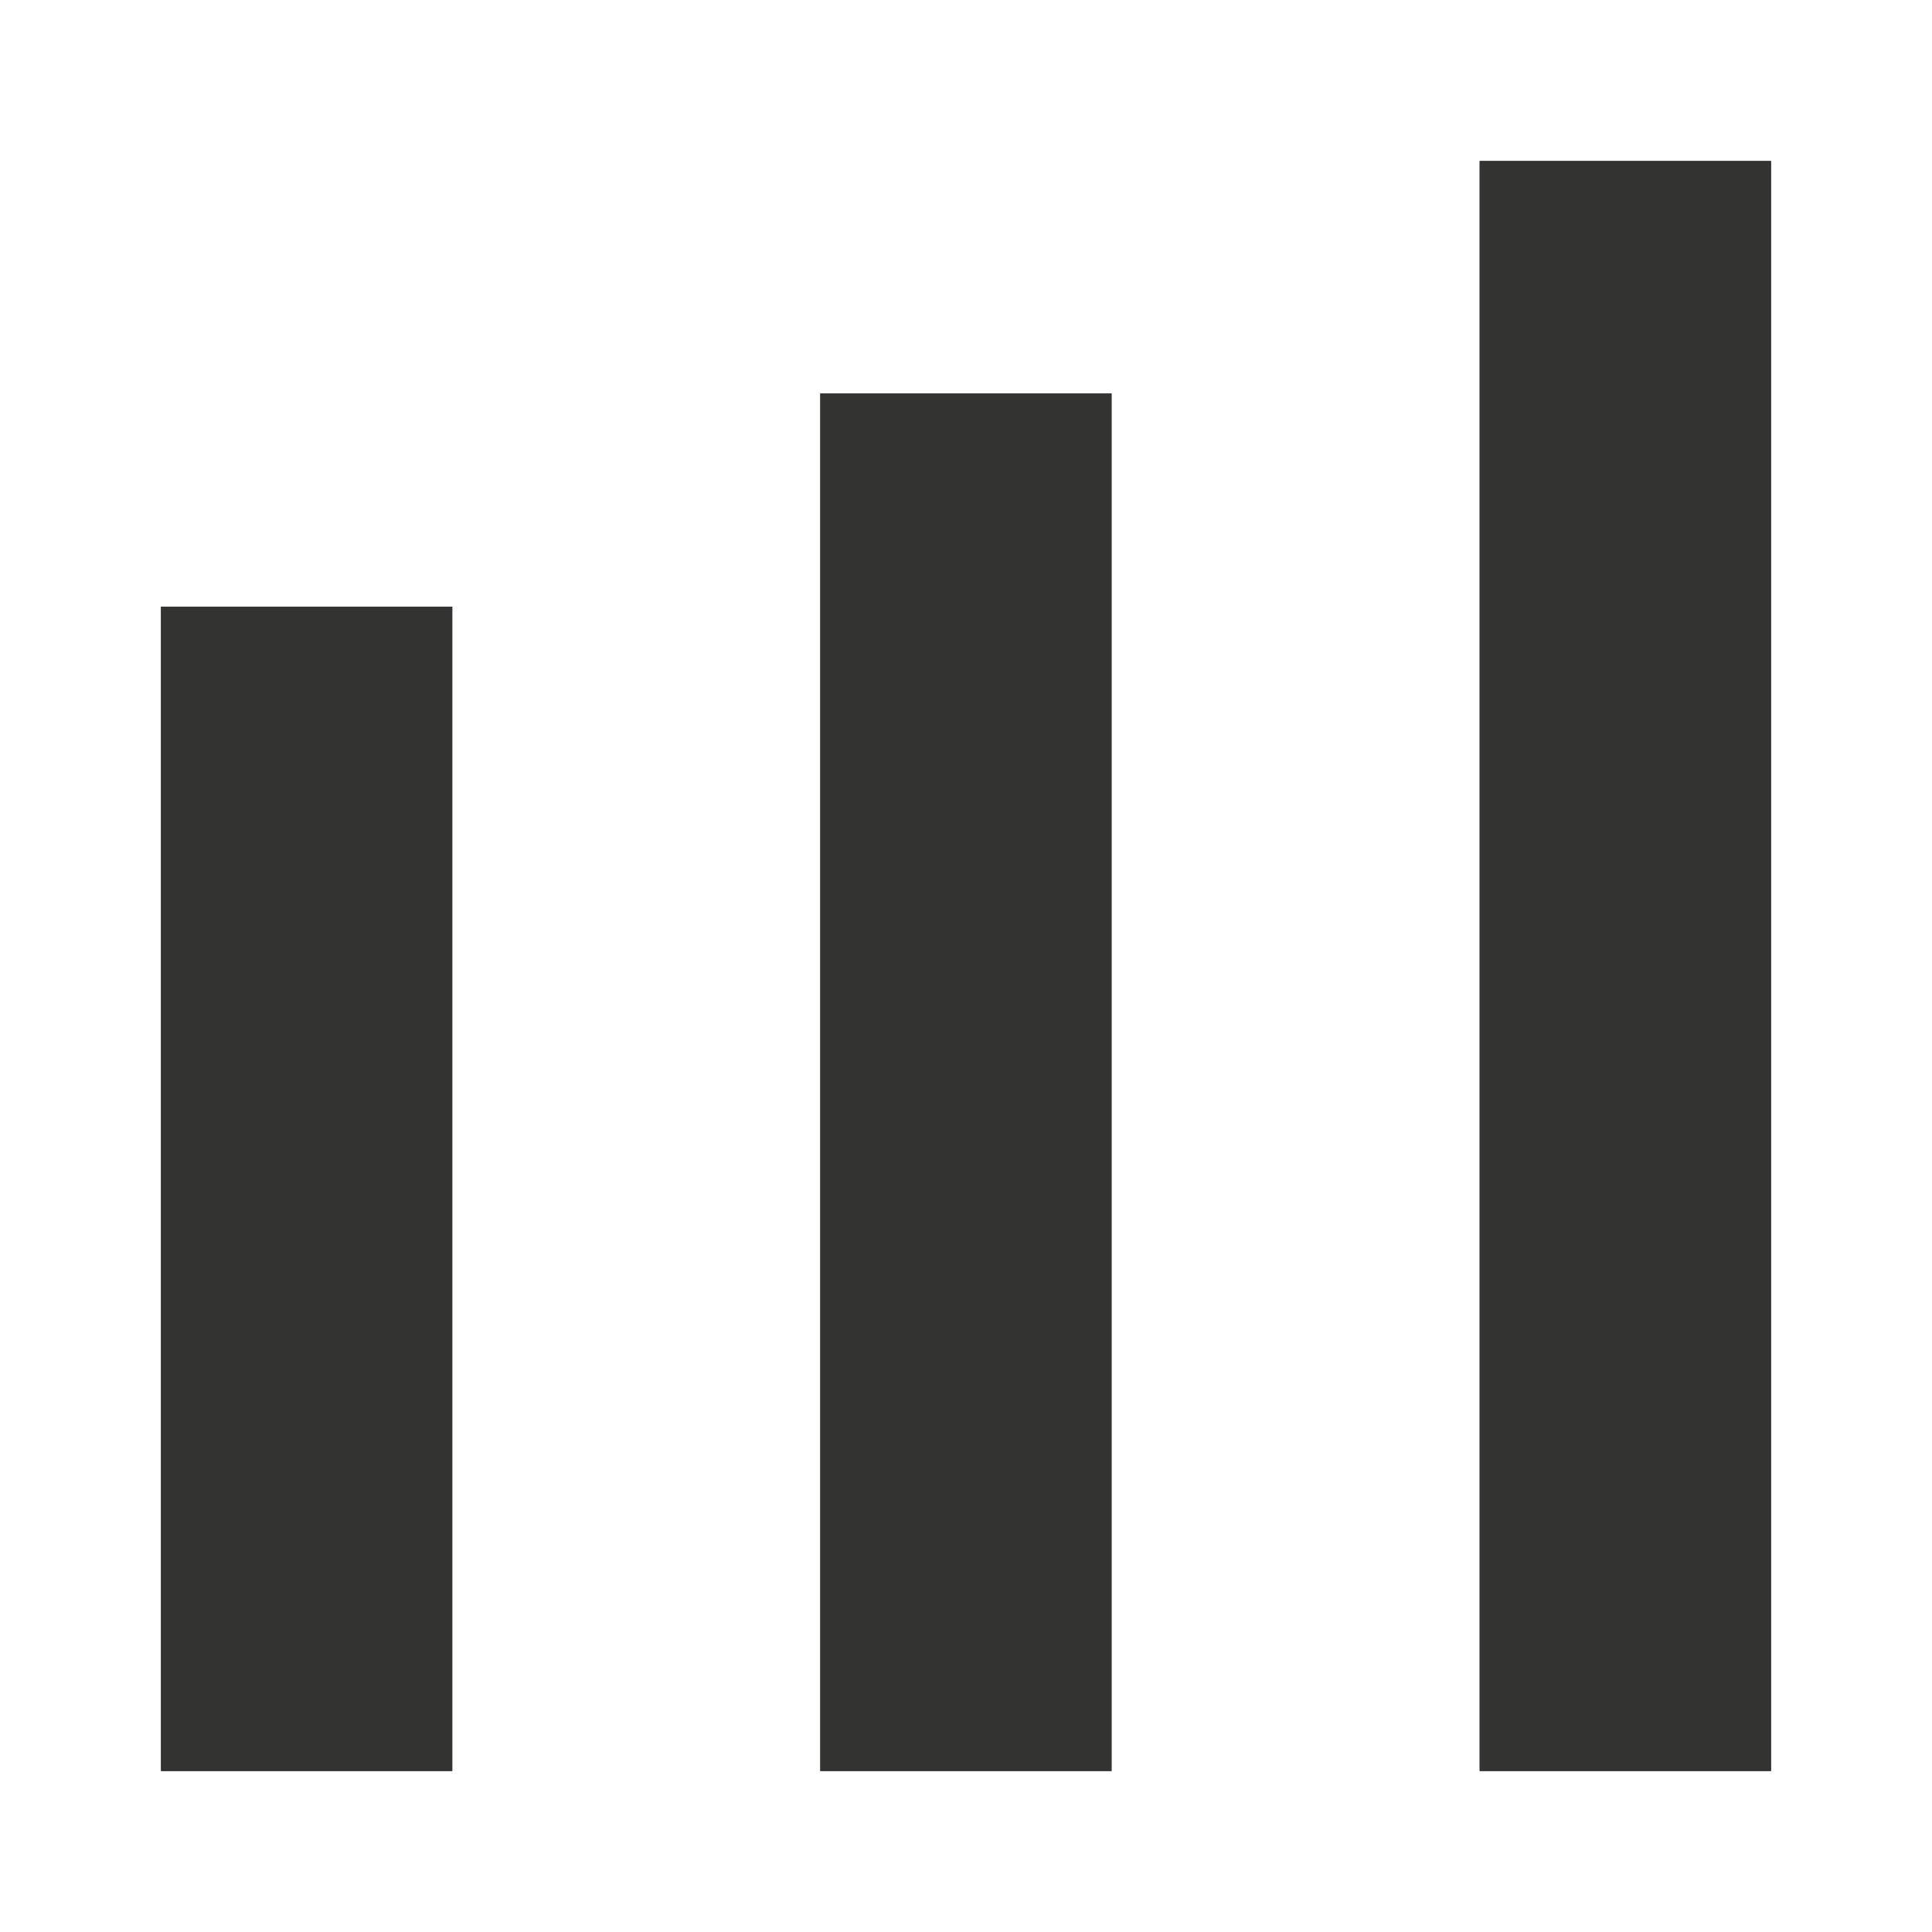 <?xml version="1.0" encoding="utf-8"?>
<!-- Generator: Adobe Illustrator 15.0.2, SVG Export Plug-In . SVG Version: 6.00 Build 0)  -->
<!DOCTYPE svg PUBLIC "-//W3C//DTD SVG 1.1//EN" "http://www.w3.org/Graphics/SVG/1.1/DTD/svg11.dtd">
<svg version="1.1" id="Layer_23_copy" xmlns="http://www.w3.org/2000/svg" xmlns:xlink="http://www.w3.org/1999/xlink" x="0px"
	 y="0px" viewBox="0 0 24 24" enable-background="new 0 0 24 24" xml:space="preserve">
<g>
	<g>
		<rect x="2" y="7.537" fill="#333332" width="3.618" height="14.463"/>
		<rect x="10.19" y="4.887" fill="#333332" width="3.618" height="17.113"/>
		<rect x="18.381" y="2" fill="#333332" width="3.619" height="20"/>
	</g>
	<g>
		<rect x="2" y="7.537" fill="#333332" width="3.618" height="14.463"/>
		<rect x="10.19" y="4.887" fill="#333332" width="3.618" height="17.113"/>
		<rect x="18.381" y="2" fill="#333332" width="3.619" height="20"/>
	</g>
</g>
</svg>
